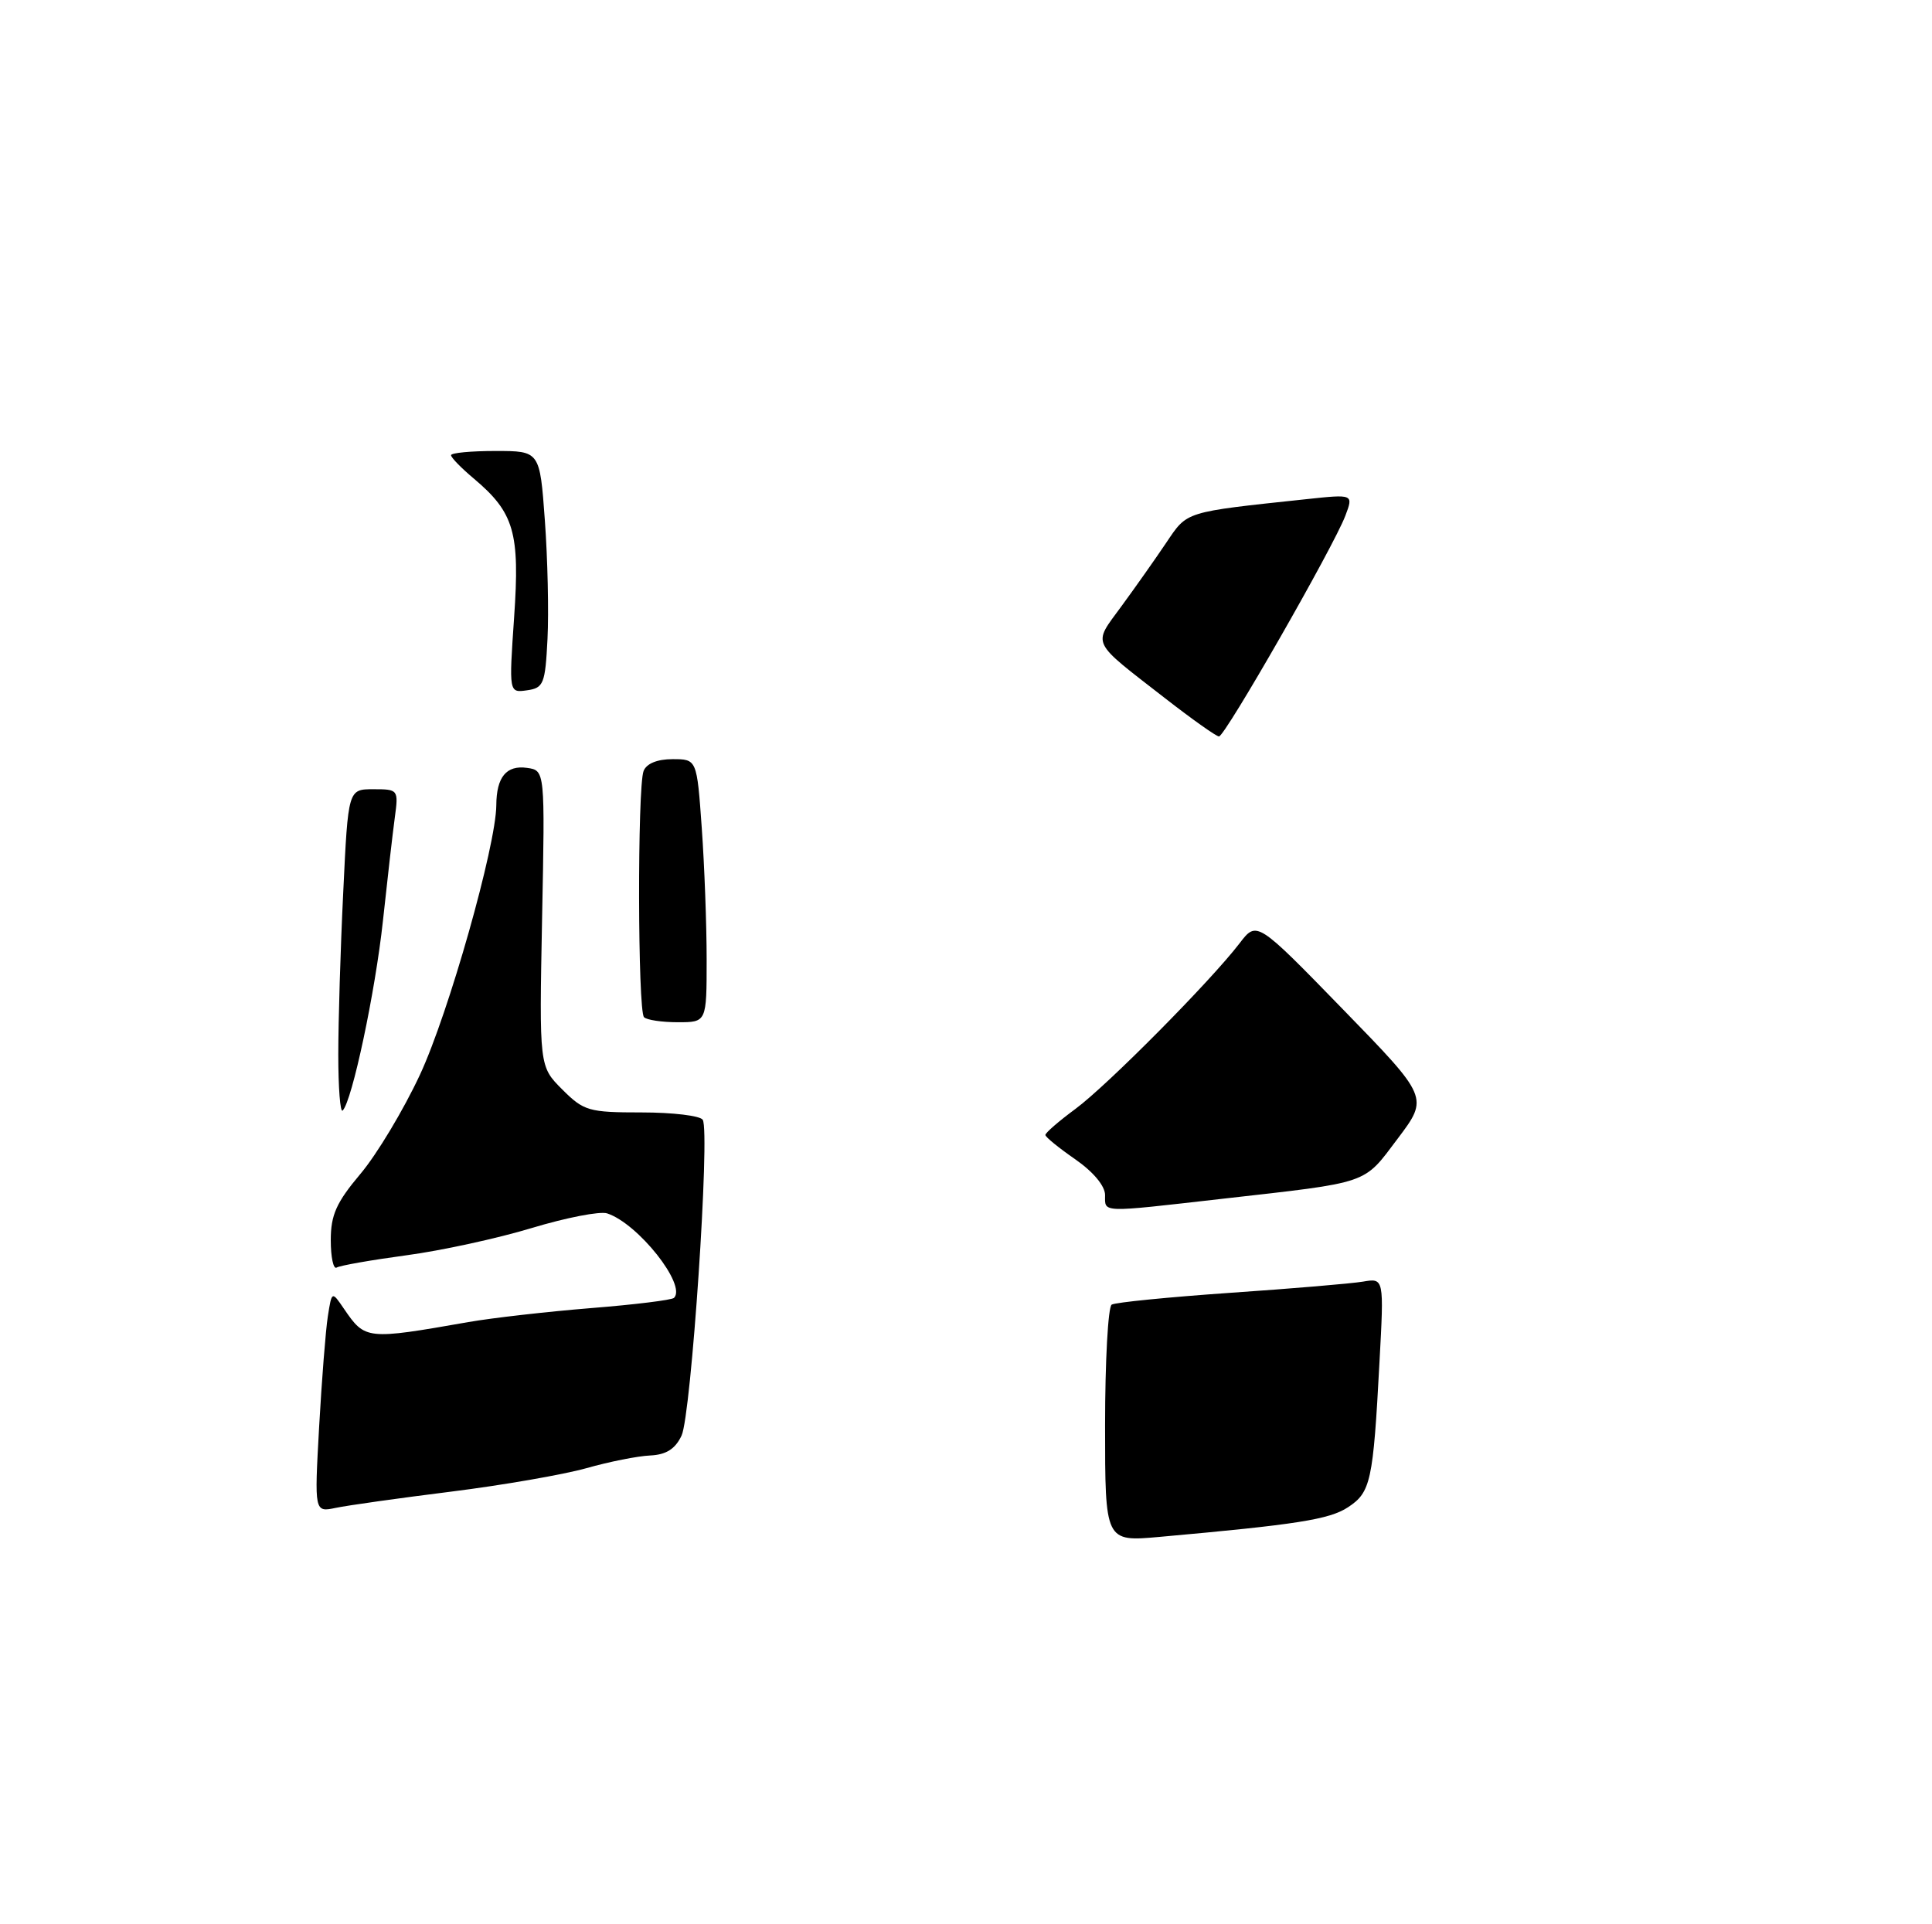 <?xml version="1.0" encoding="UTF-8" standalone="no"?>
<!DOCTYPE svg PUBLIC "-//W3C//DTD SVG 1.1//EN" "http://www.w3.org/Graphics/SVG/1.1/DTD/svg11.dtd" >
<svg xmlns="http://www.w3.org/2000/svg" xmlns:xlink="http://www.w3.org/1999/xlink" version="1.1" viewBox="0 0 257 256">
 <g >
 <path fill="currentColor"
d=" M 147.00 189.62 C 147.00 181.09 147.40 173.87 147.88 173.57 C 148.37 173.27 155.46 172.57 163.63 172.00 C 171.81 171.44 179.76 170.77 181.30 170.51 C 184.11 170.03 184.11 170.03 183.50 181.26 C 182.66 197.11 182.34 198.54 179.31 200.53 C 176.83 202.16 172.45 202.84 154.25 204.47 C 147.00 205.12 147.00 205.12 147.00 189.62 Z  M 42.45 189.85 C 42.80 183.61 43.32 176.98 43.61 175.13 C 44.14 171.75 44.14 171.75 45.76 174.13 C 48.58 178.25 48.73 178.27 62.31 175.89 C 65.51 175.33 72.85 174.50 78.63 174.03 C 84.41 173.57 89.37 172.96 89.66 172.67 C 91.37 170.97 84.86 162.76 80.76 161.43 C 79.80 161.12 75.30 162.00 70.76 163.37 C 66.22 164.75 58.69 166.39 54.03 167.01 C 49.37 167.64 45.21 168.37 44.78 168.64 C 44.35 168.90 44.00 167.26 44.00 164.99 C 44.00 161.64 44.74 159.98 47.95 156.17 C 50.12 153.60 53.68 147.67 55.86 142.99 C 59.68 134.80 65.98 112.53 66.02 107.13 C 66.04 103.38 67.36 101.77 70.11 102.16 C 72.50 102.50 72.50 102.50 72.11 122.19 C 71.73 141.88 71.73 141.88 74.79 144.94 C 77.66 147.81 78.31 148.00 85.36 148.00 C 89.50 148.00 93.15 148.44 93.48 148.98 C 94.48 150.58 91.95 188.30 90.66 191.00 C 89.82 192.78 88.61 193.54 86.49 193.64 C 84.84 193.71 81.03 194.47 78.00 195.33 C 74.97 196.18 66.88 197.59 60.00 198.45 C 53.12 199.31 46.22 200.28 44.66 200.61 C 41.82 201.20 41.82 201.20 42.45 189.85 Z  M 147.00 158.99 C 147.00 157.78 145.43 155.90 143.04 154.24 C 140.86 152.73 139.07 151.28 139.06 151.00 C 139.05 150.72 140.85 149.16 143.06 147.53 C 147.32 144.38 161.04 130.53 164.89 125.50 C 167.18 122.50 167.18 122.50 178.62 134.26 C 190.05 146.01 190.05 146.01 185.93 151.48 C 181.29 157.63 182.43 157.24 162.50 159.50 C 146.22 161.35 147.00 161.38 147.00 158.99 Z  M 45.00 140.32 C 45.00 135.92 45.29 126.17 45.66 118.66 C 46.31 105.00 46.31 105.00 49.67 105.00 C 52.97 105.00 53.02 105.06 52.52 108.75 C 52.24 110.81 51.53 117.00 50.94 122.50 C 49.92 131.97 46.84 146.50 45.58 147.75 C 45.26 148.07 45.00 144.73 45.00 140.32 Z  M 85.67 135.33 C 84.83 134.50 84.78 104.74 85.61 102.58 C 85.99 101.59 87.42 101.00 89.46 101.00 C 92.70 101.00 92.70 101.00 93.35 110.15 C 93.71 115.19 94.00 123.06 94.00 127.65 C 94.00 136.00 94.00 136.00 90.17 136.00 C 88.06 136.00 86.03 135.70 85.67 135.33 Z  M 155.00 92.91 C 144.95 85.10 145.34 85.91 149.16 80.68 C 151.00 78.17 153.69 74.36 155.14 72.20 C 157.98 67.99 157.45 68.15 173.78 66.41 C 180.05 65.74 180.05 65.74 178.96 68.62 C 177.40 72.74 162.94 98.00 162.15 97.98 C 161.79 97.97 158.57 95.69 155.00 92.91 Z  M 68.39 82.12 C 69.17 70.85 68.40 68.20 63.04 63.68 C 61.37 62.28 60.00 60.88 60.00 60.56 C 60.00 60.25 62.66 60.00 65.91 60.00 C 71.81 60.00 71.81 60.00 72.48 69.25 C 72.85 74.34 73.01 81.42 72.83 85.00 C 72.53 90.99 72.31 91.53 70.10 91.84 C 67.70 92.18 67.70 92.18 68.39 82.12 Z "/>
</g>
</svg>